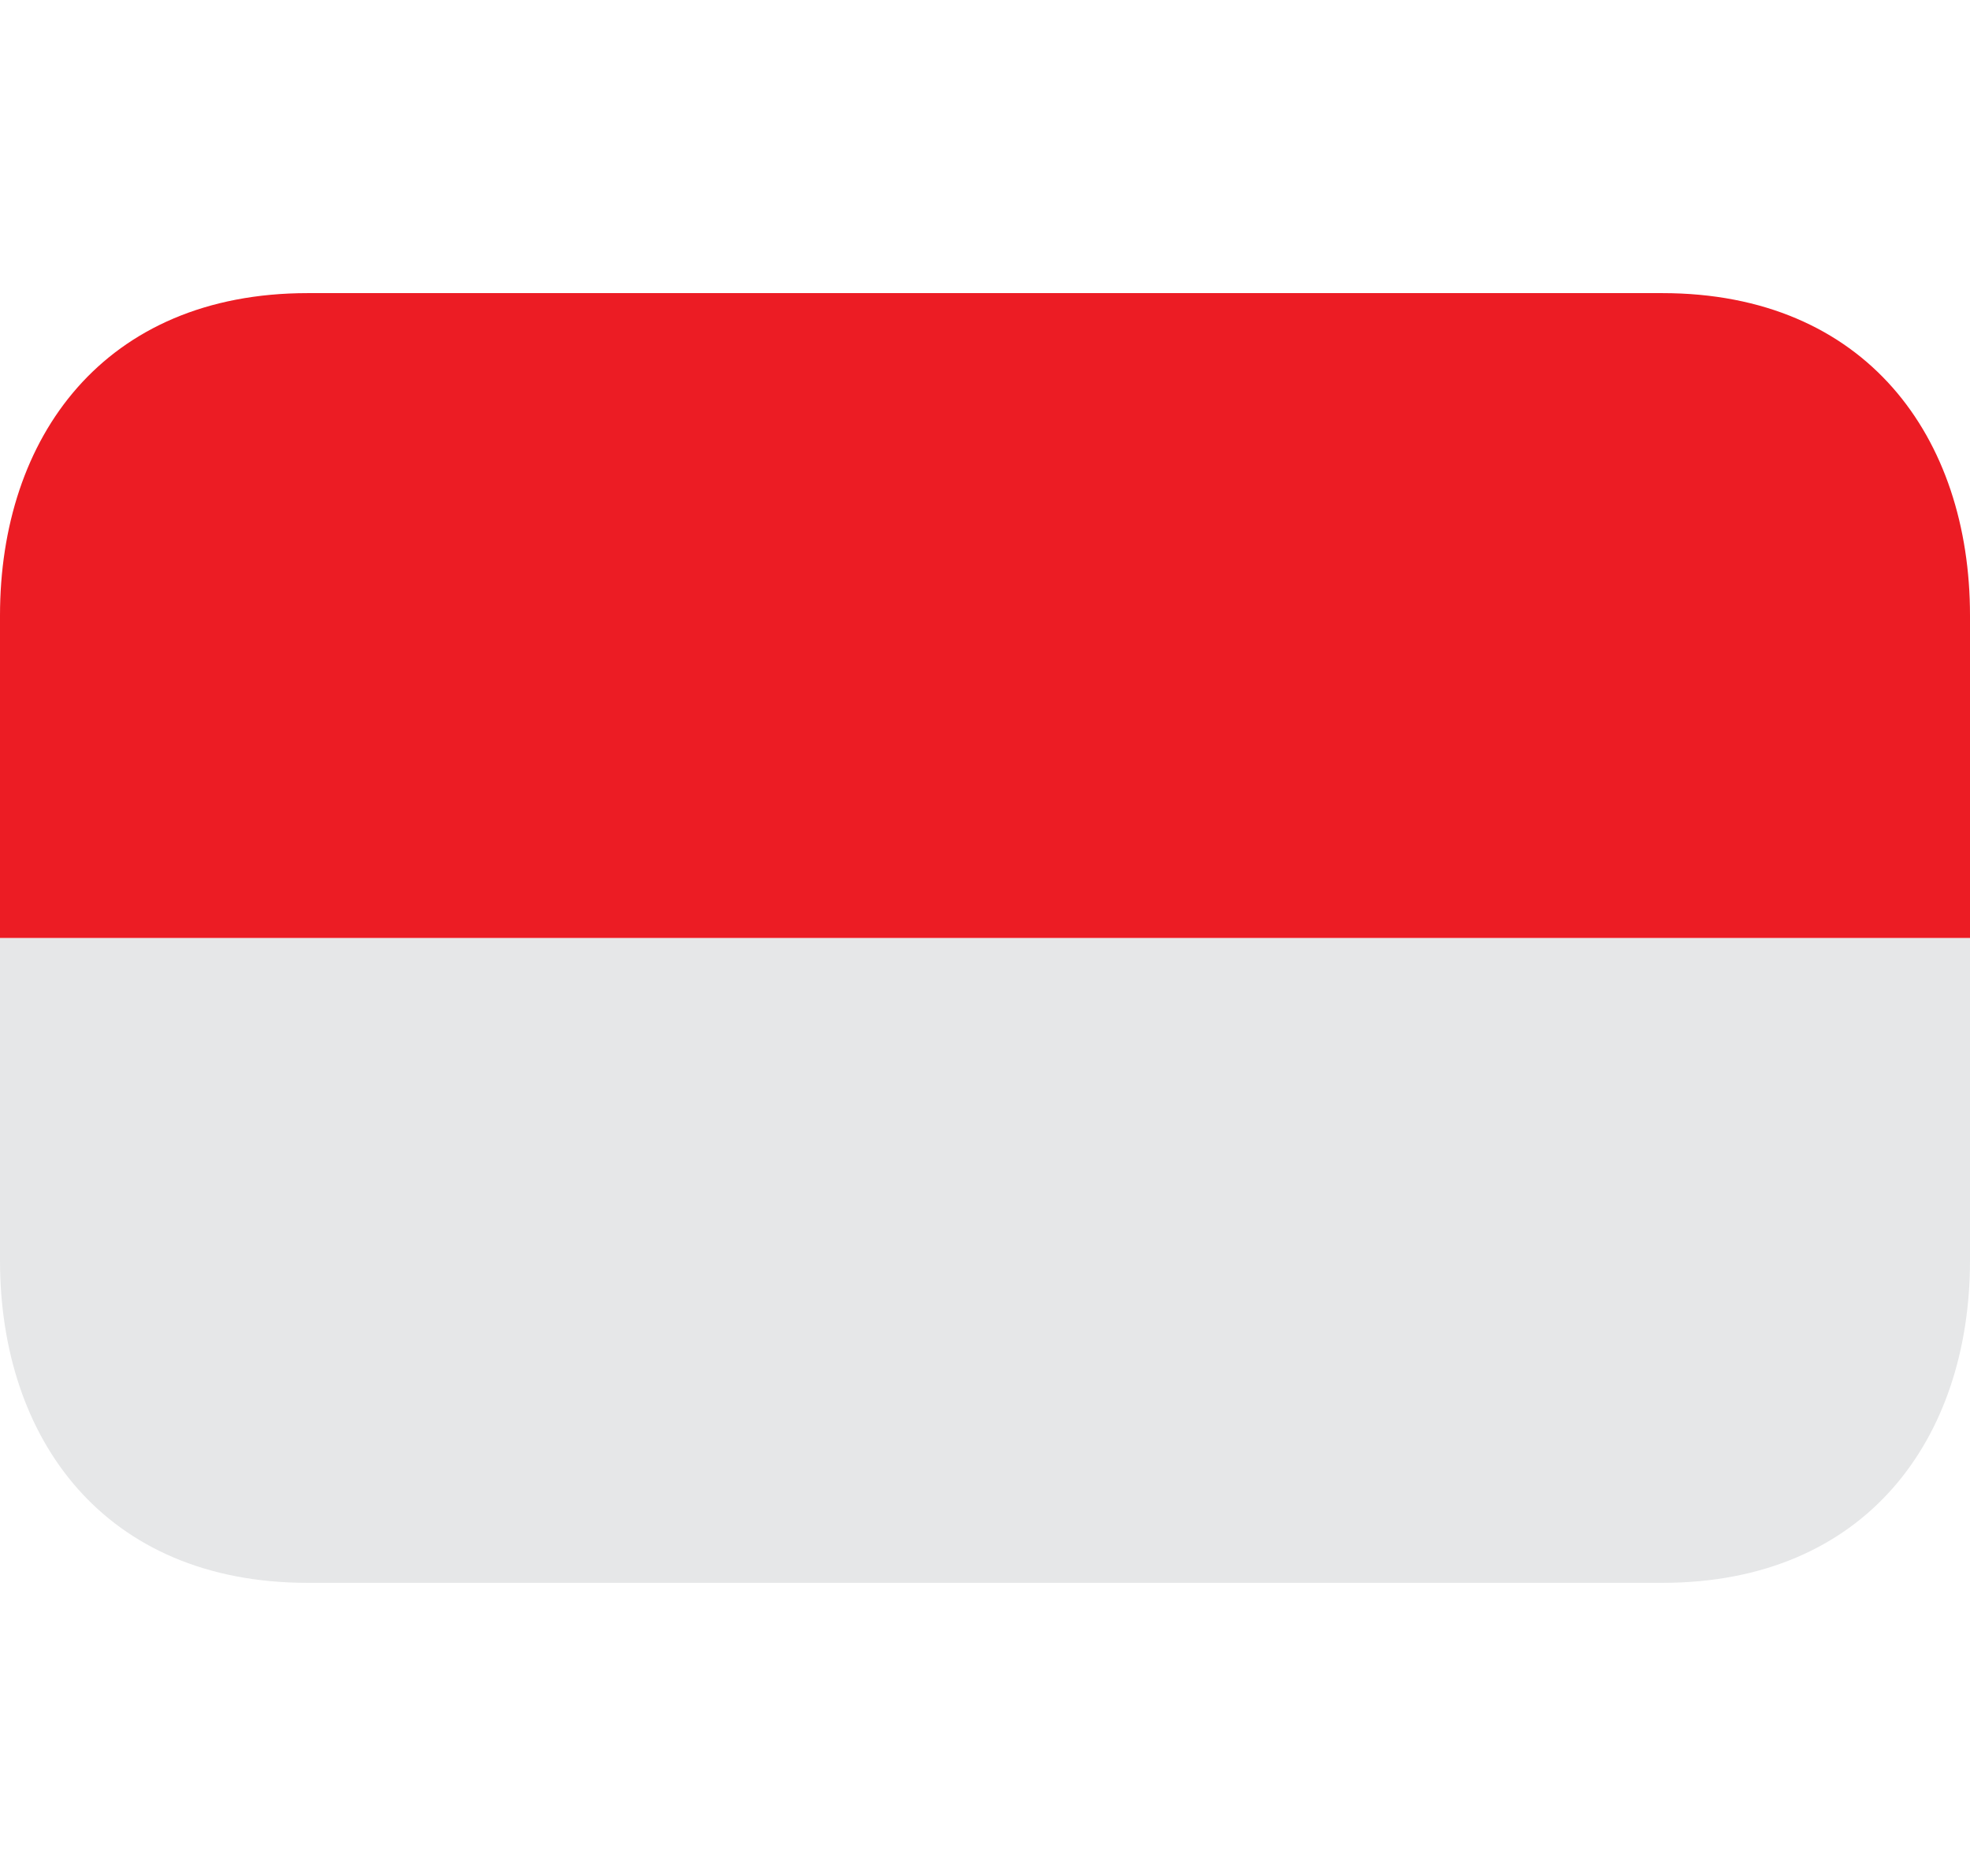 <svg width="21" height="20" viewBox="0 0 21 20" fill="none" xmlns="http://www.w3.org/2000/svg">
<path d="M17.719 16.875H3.281C1.107 16.875 0 15.336 0 13.438V10H21V13.438C21 15.336 19.893 16.875 17.719 16.875Z" fill="#E6E7E8"/>
<path d="M0 6.562C0 4.664 1.107 3.125 3.281 3.125H17.719C19.893 3.125 21 4.664 21 6.562V10H0V6.562Z" fill="#EC1C24"/>
</svg>
